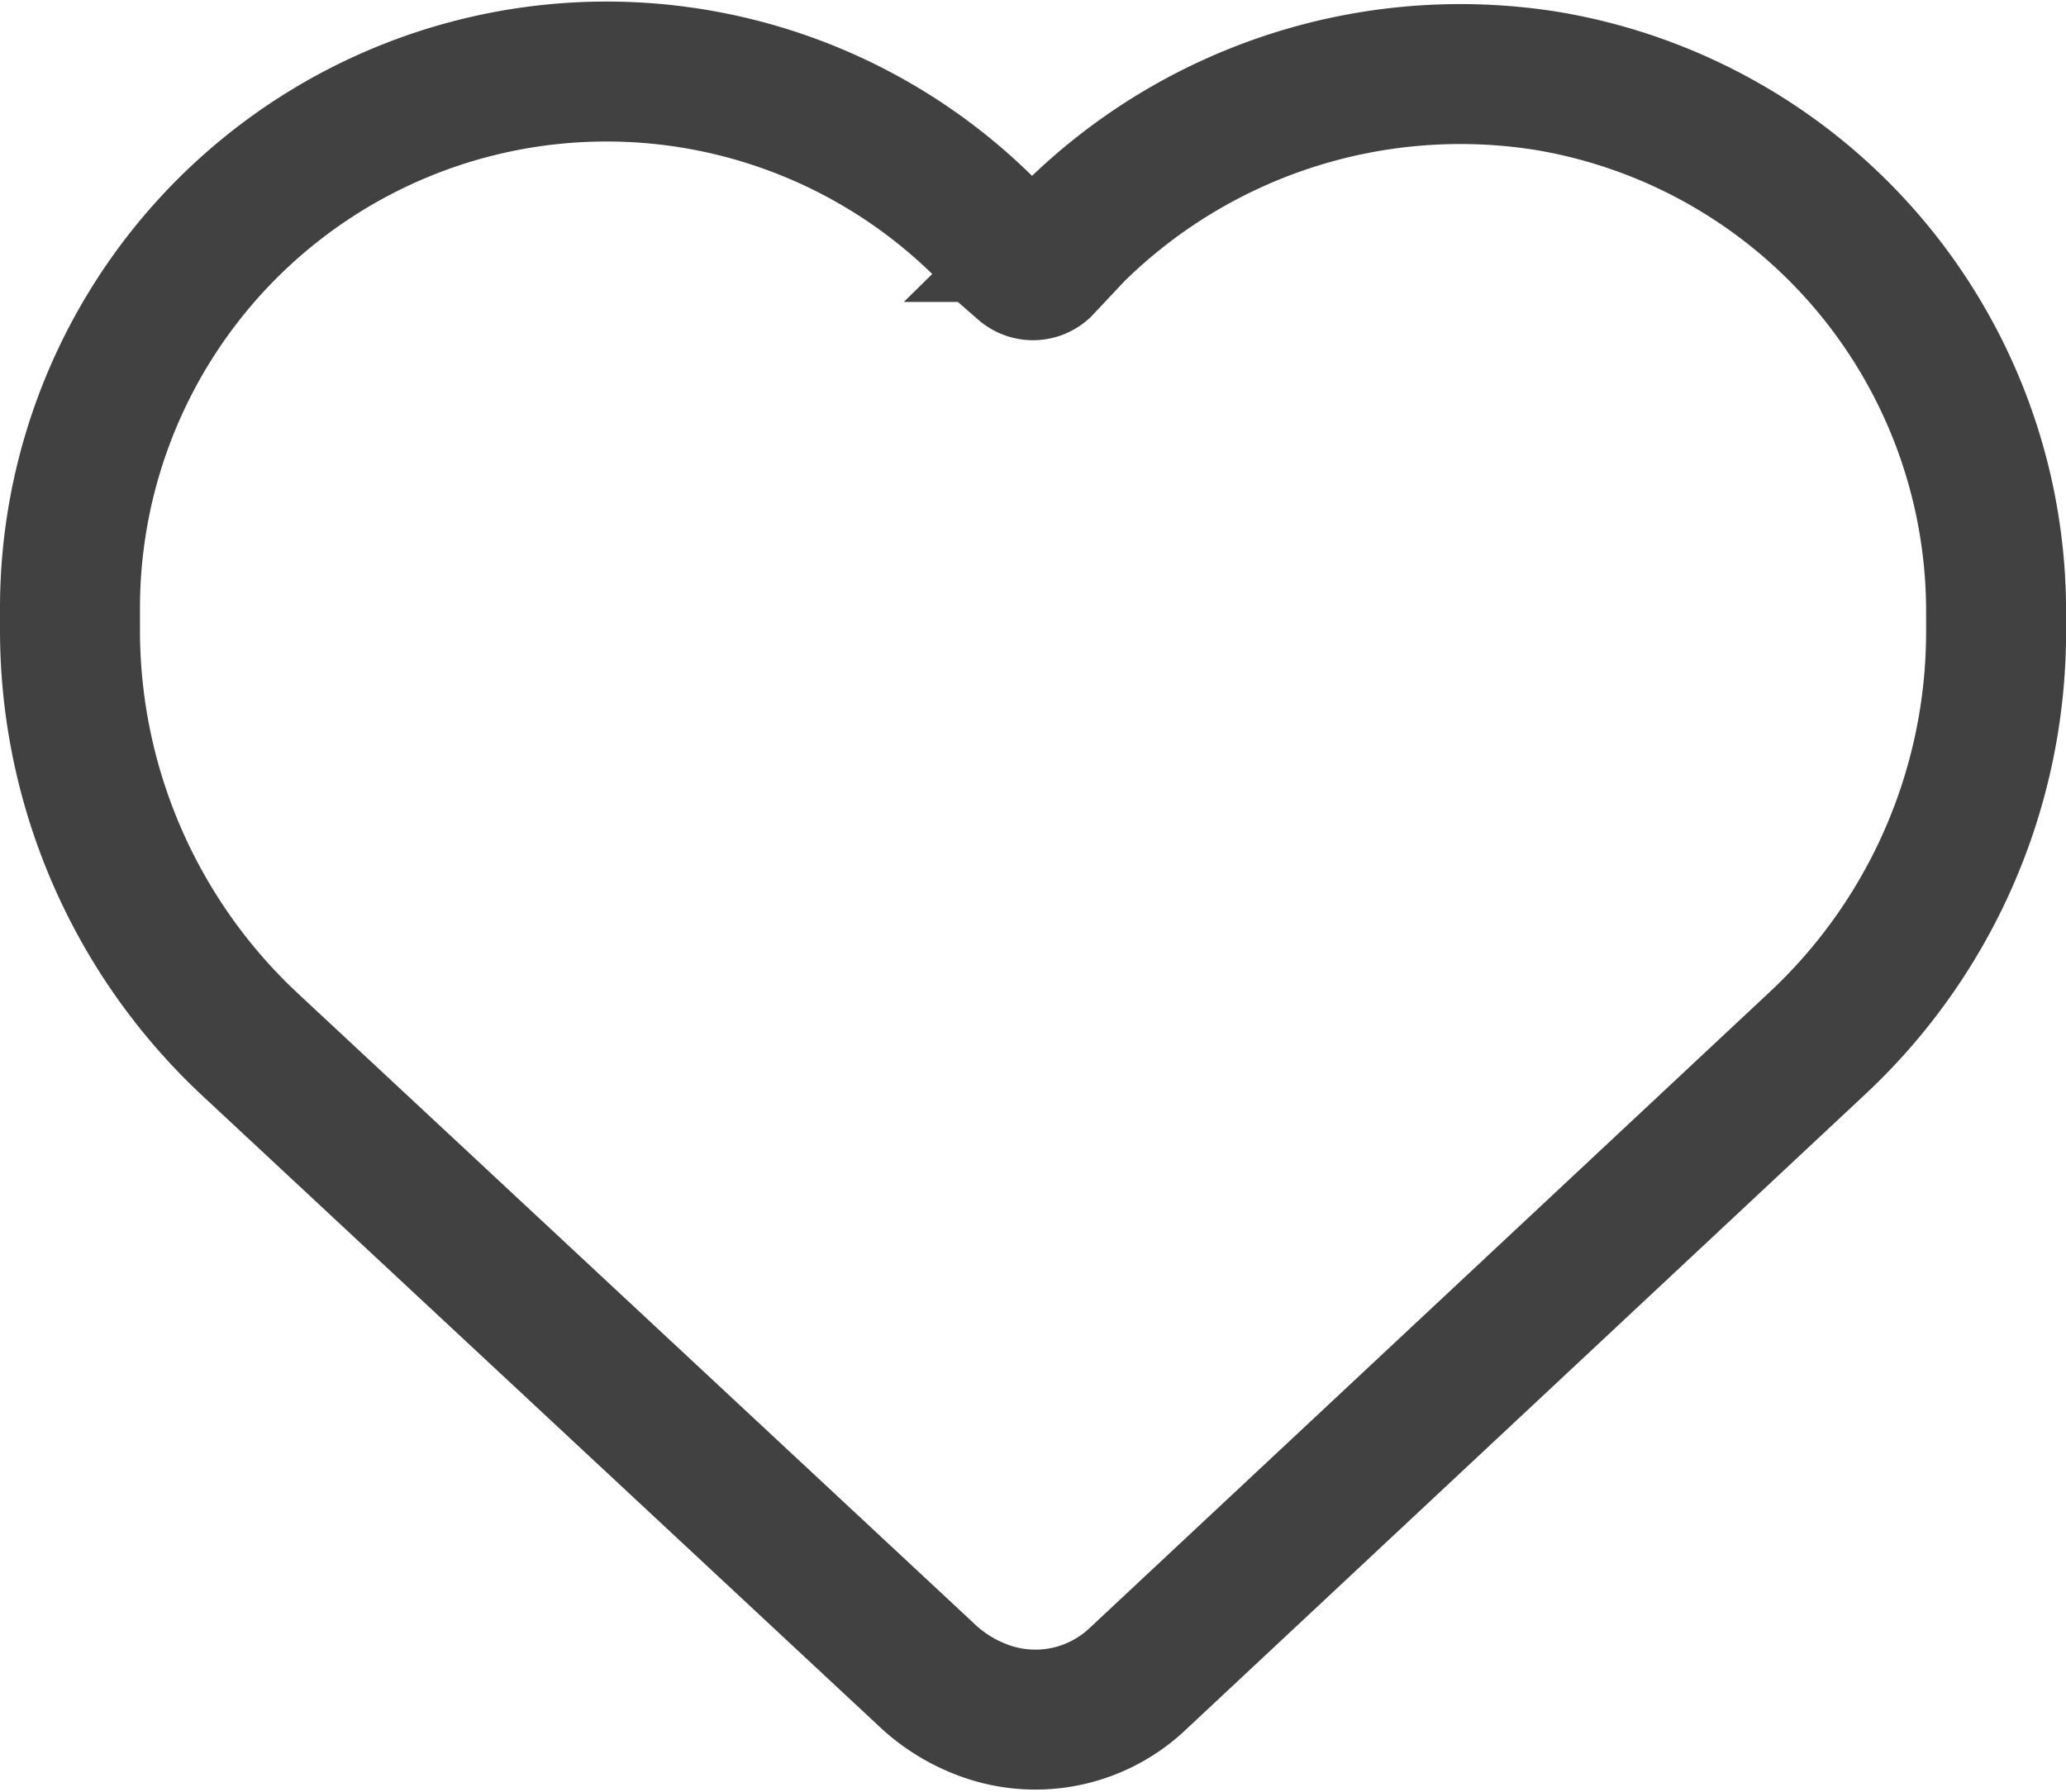 <svg xmlns="http://www.w3.org/2000/svg" width="25.091" height="21.772" viewBox="0 0 25.091 21.772">
  <g id="Wishlist" transform="translate(-317.768 -218.324)">
    <g id="Group_4" data-name="Group 4" transform="translate(415 440.629)">
      <g id="Group_83" data-name="Group 83" transform="translate(-95.5 -225.497)">
        <path id="Path_74" data-name="Path 74" d="M311.1,126.651v-.266a6.516,6.516,0,0,1,11.137-4.6l.452.452a.162.162,0,0,0,.213,0l.4-.425a6.676,6.676,0,0,1,5.741-1.834,6.533,6.533,0,0,1,5.449,6.432v.266a6.839,6.839,0,0,1-2.18,5l-8.24,7.708a1.807,1.807,0,0,1-1.914.372,2.014,2.014,0,0,1-.665-.425l-8.213-7.655a6.884,6.884,0,0,1-2.18-5.024Z" transform="translate(-311.982 -115.802)" fill="none" stroke="#414141" stroke-width="1.7"/>
      </g>
    </g>
  </g>
</svg>
